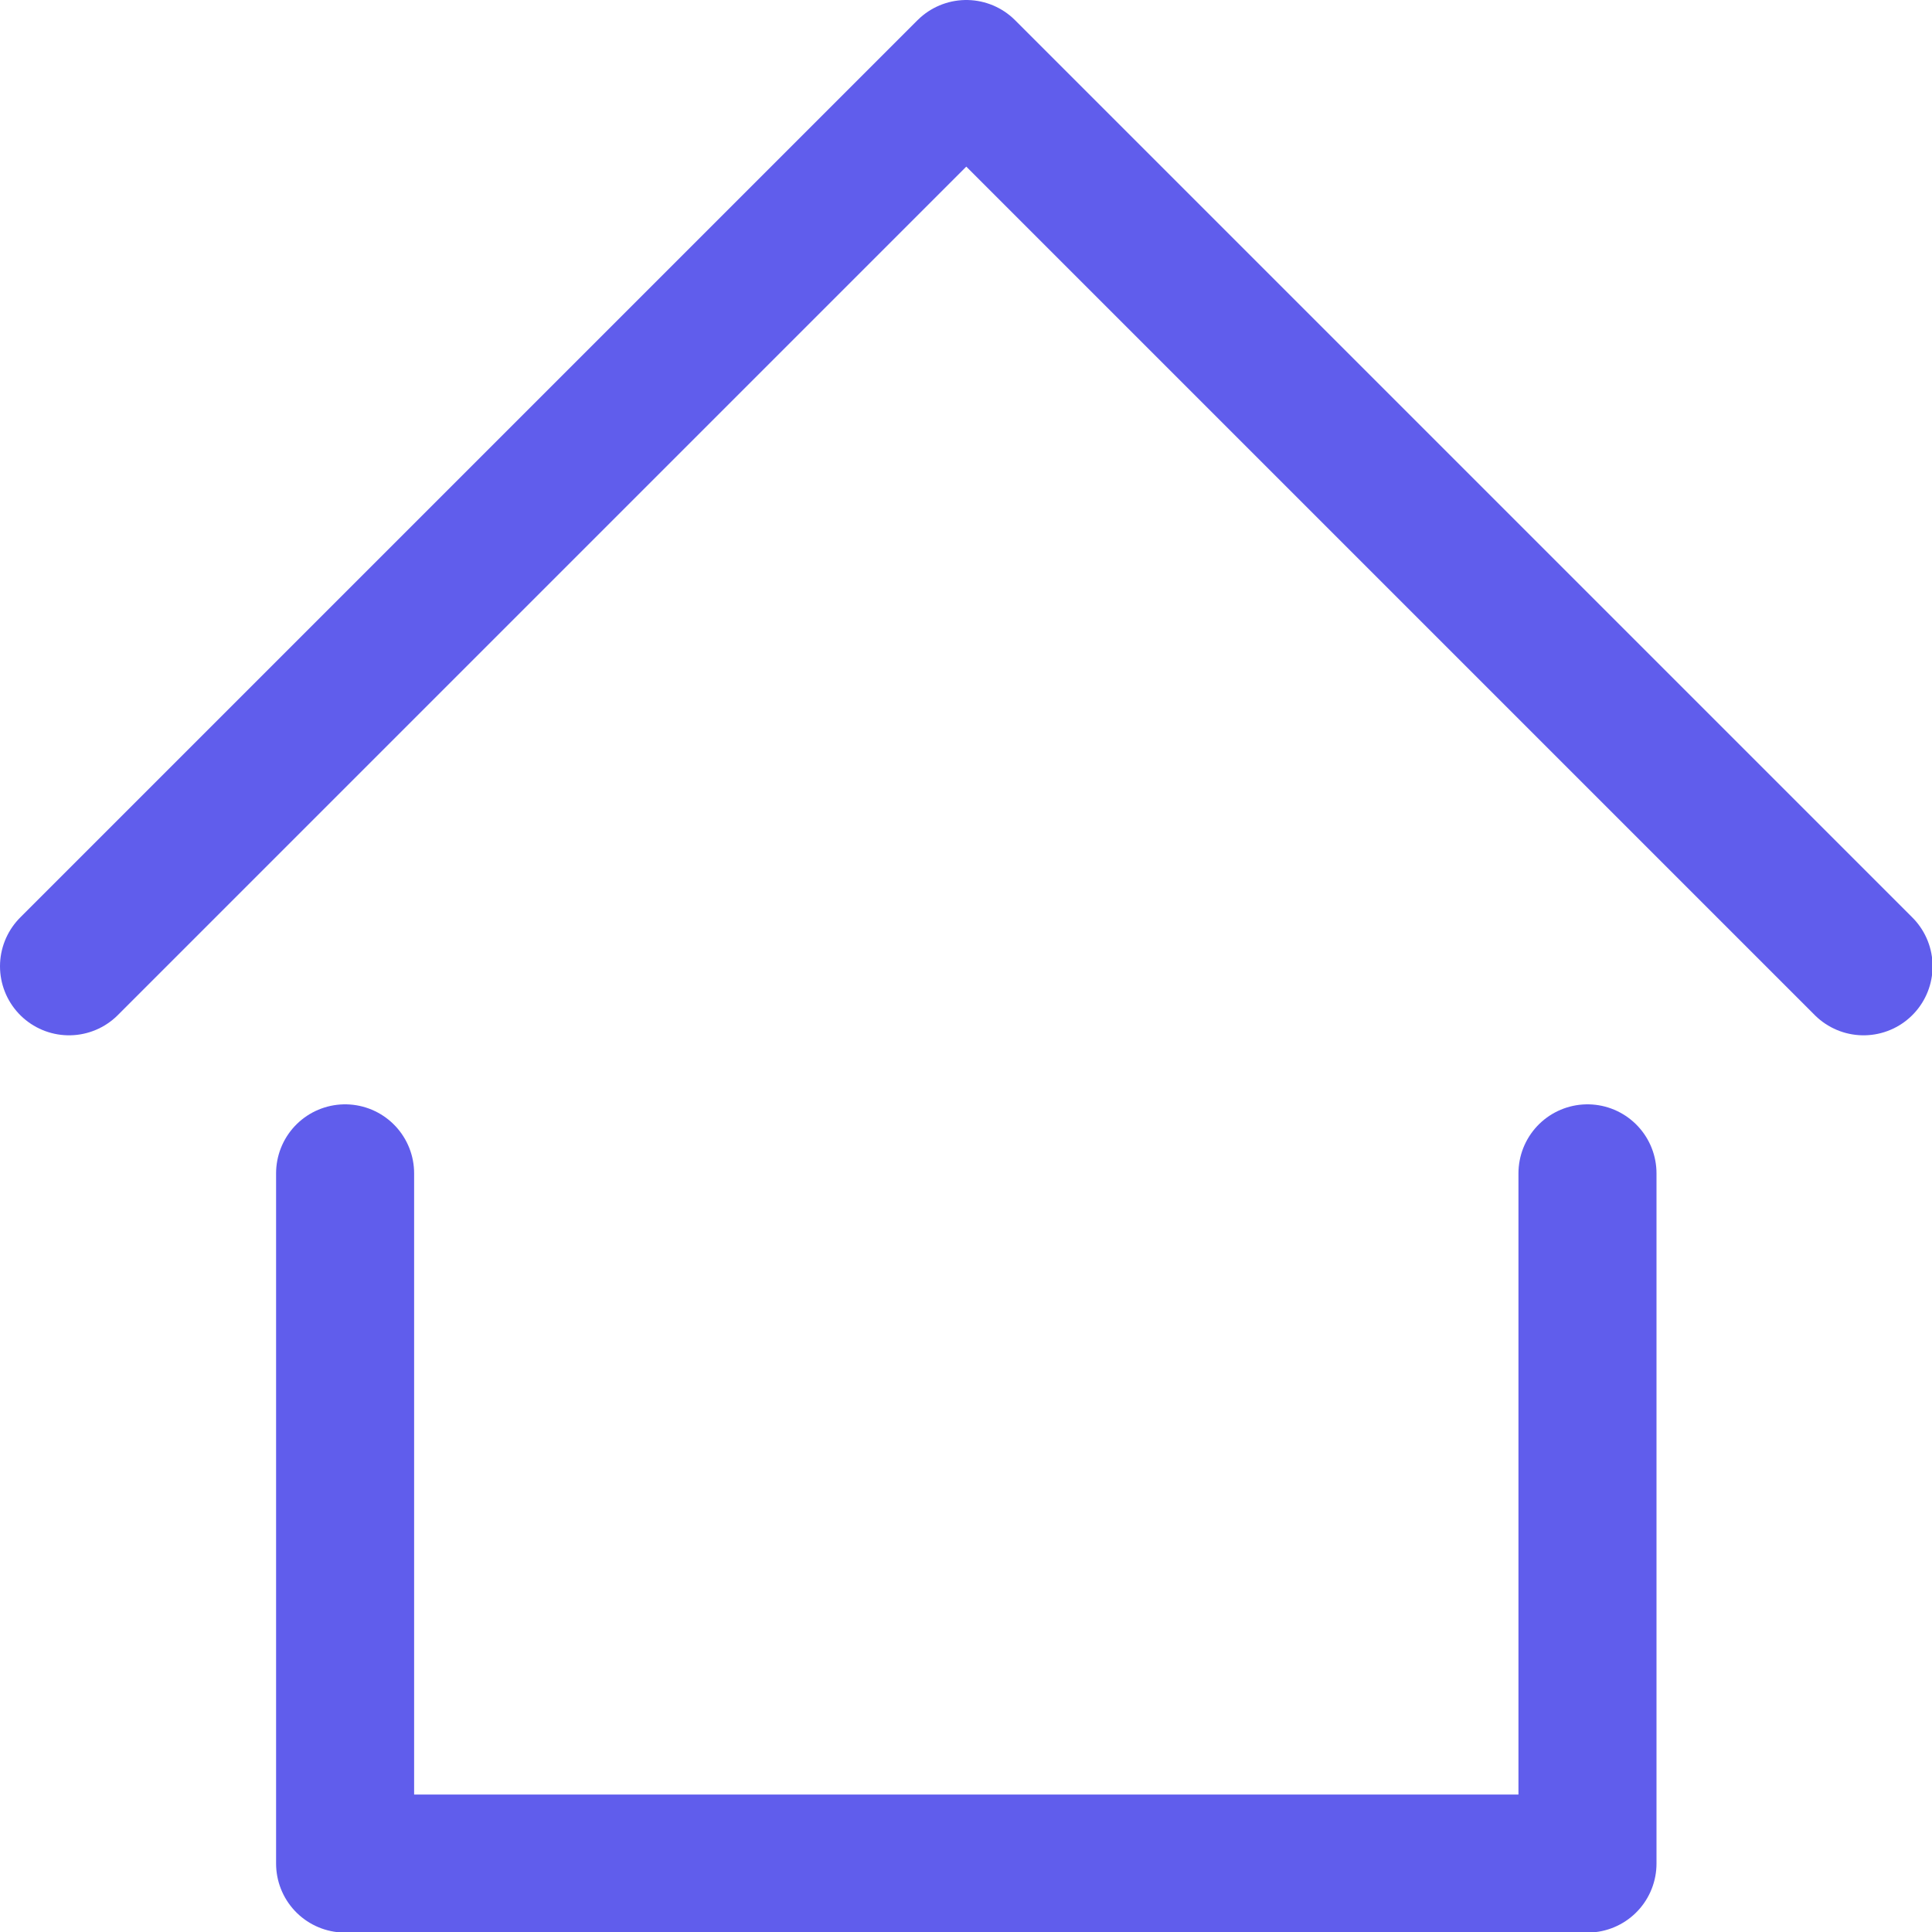 <svg xmlns="http://www.w3.org/2000/svg" viewBox="0 0 20 20">
  
<g transform="matrix(1.429,0,0,1.429,0,0)"><g>
    <polyline points="0.5 7 7 0.5 13.5 7" style="fill: none;stroke: #605DEC;stroke-linecap: round;stroke-linejoin: round"></polyline>
    <polyline points="2.5 8.5 2.5 13.5 11.5 13.5 11.5 8.5" style="fill: none;stroke: #605DEC;stroke-linecap: round;stroke-linejoin: round"></polyline>
  </g></g></svg>
